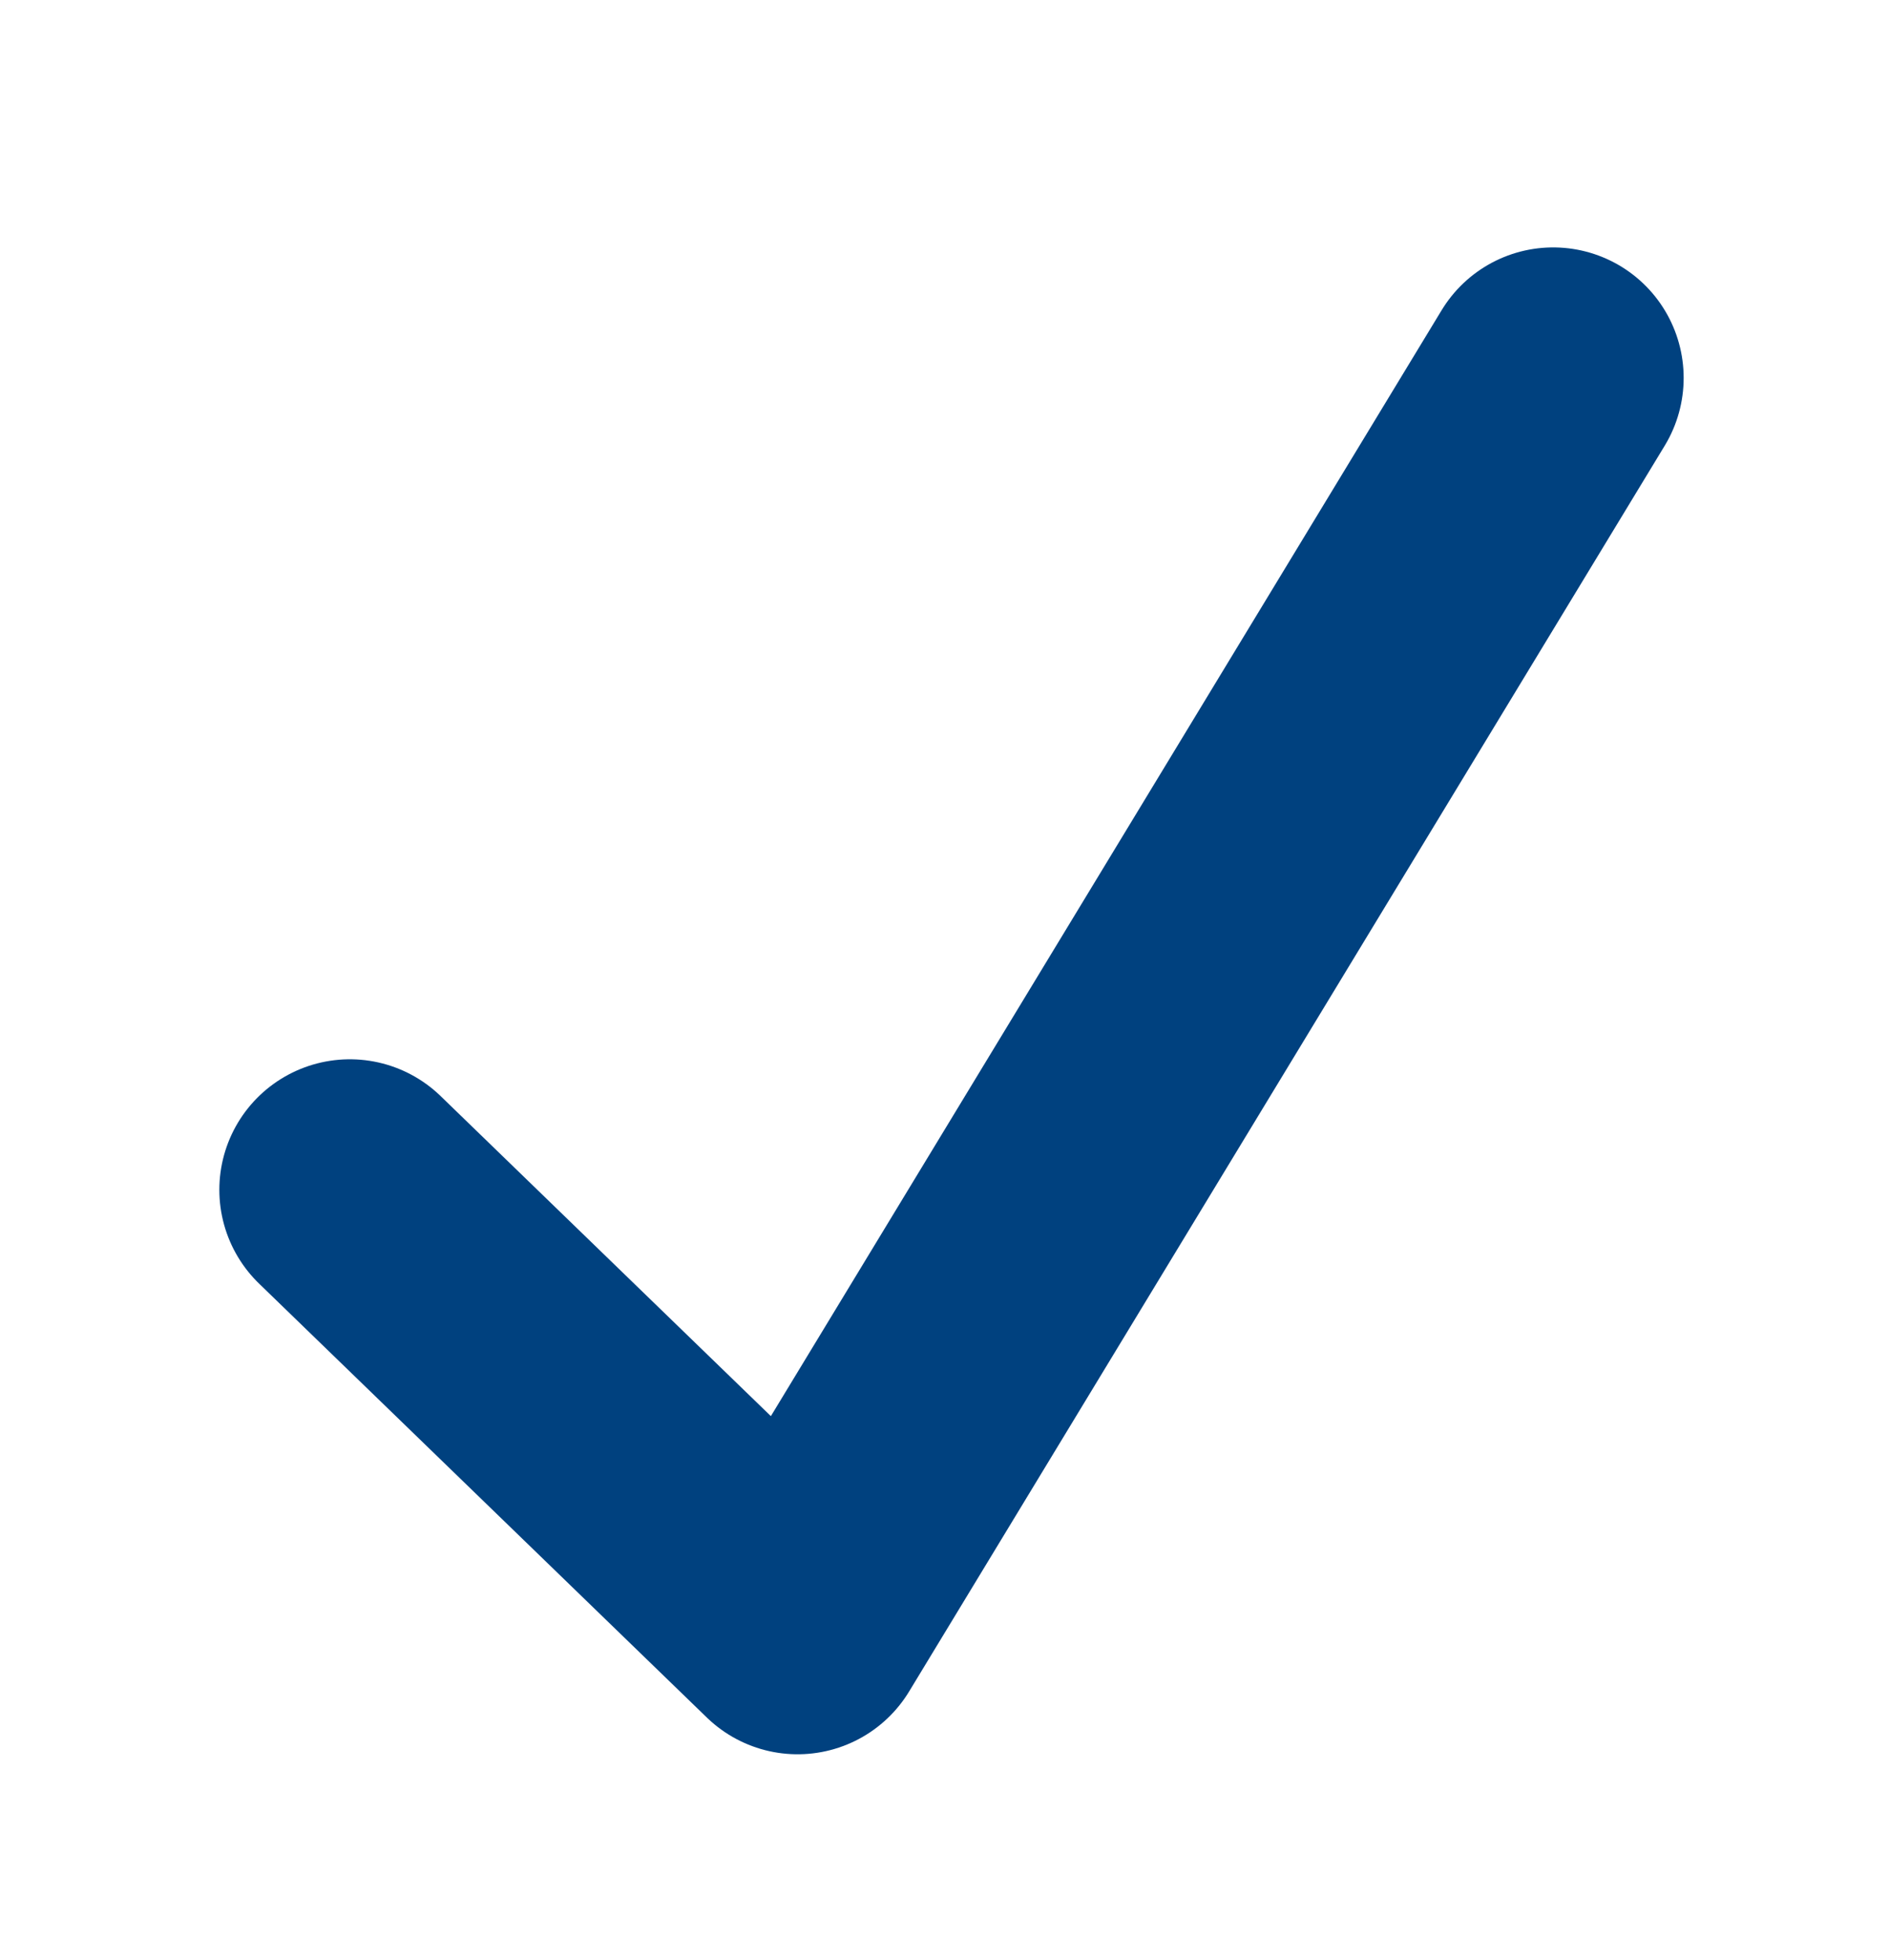 <?xml version="1.0" encoding="utf-8"?>
<!-- Generator: Adobe Illustrator 20.1.0, SVG Export Plug-In . SVG Version: 6.00 Build 0)  -->
<svg version="1.1" id="Layer_1" xmlns="http://www.w3.org/2000/svg" xmlns:xlink="http://www.w3.org/1999/xlink" x="0px" y="0px"
	 viewBox="0 0 13.5 14" enable-background="new 0 0 13.5 14" xml:space="preserve">
<path fill="#00417F" stroke="#000000" stroke-width="1.945502e-02" stroke-miterlimit="10" d="M58.7-12c-0.3,0.6-0.7,1.1-1.1,1.5
	c-0.5,0.6-0.9,1.2-1.4,1.8c-0.3,0.4-0.6,0.7-0.8,1.1c-0.3,0.4-0.6,0.8-0.9,1.2c-1.2,1.6-2.4,3.2-3.5,4.9c-0.6,0.9-1.3,1.8-1.9,2.8
	c-0.2,0.3-0.5,0.4-0.9,0.5c-0.1,0-0.2,0-0.4,0c-0.1,0-0.1,0-0.2,0c-0.2,0-0.3,0-0.5-0.1c-0.1,0-0.2,0-0.3,0c-0.1,0-0.2-0.1-0.3-0.2
	c-0.3-0.5-0.5-1-0.7-1.6c-0.2-0.7-0.4-1.4-0.6-2.2c0-0.1-0.1-0.2-0.1-0.4c0-0.2,0.1-0.4,0.3-0.6c0.3-0.3,0.7-0.5,1.2-0.6
	c0.2,0,0.3,0,0.5,0c0.1,0,0.2,0.1,0.3,0.2c0.1,0.2,0.2,0.4,0.3,0.6C48-2.6,48.1-2.3,48.2-2c0.1,0.1,0.2,0.3,0.3,0.4
	c0.1,0.1,0.2,0.1,0.3,0c0.2-0.3,0.4-0.5,0.6-0.8c0.3-0.4,0.5-0.8,0.8-1.2C50.4-4,50.7-4.5,51-4.9c1.3-1.8,2.6-3.6,3.9-5.3
	c0.2-0.2,0.4-0.4,0.5-0.6c0.2-0.4,0.6-0.6,1-0.8c0.3-0.2,0.7-0.4,1.1-0.4c0.3,0,0.5,0,0.8-0.1c0.1,0,0.2,0,0.2,0
	C58.6-12.1,58.7-12.1,58.7-12C58.7-12,58.7-12,58.7-12z"/>
<polyline fill="none" stroke="#00417F" stroke-width="1.865" stroke-linecap="round" stroke-linejoin="round" stroke-miterlimit="10" points="
	2.5,8.5 5.7,11.6 11.1,2.7 "/>
</svg>

